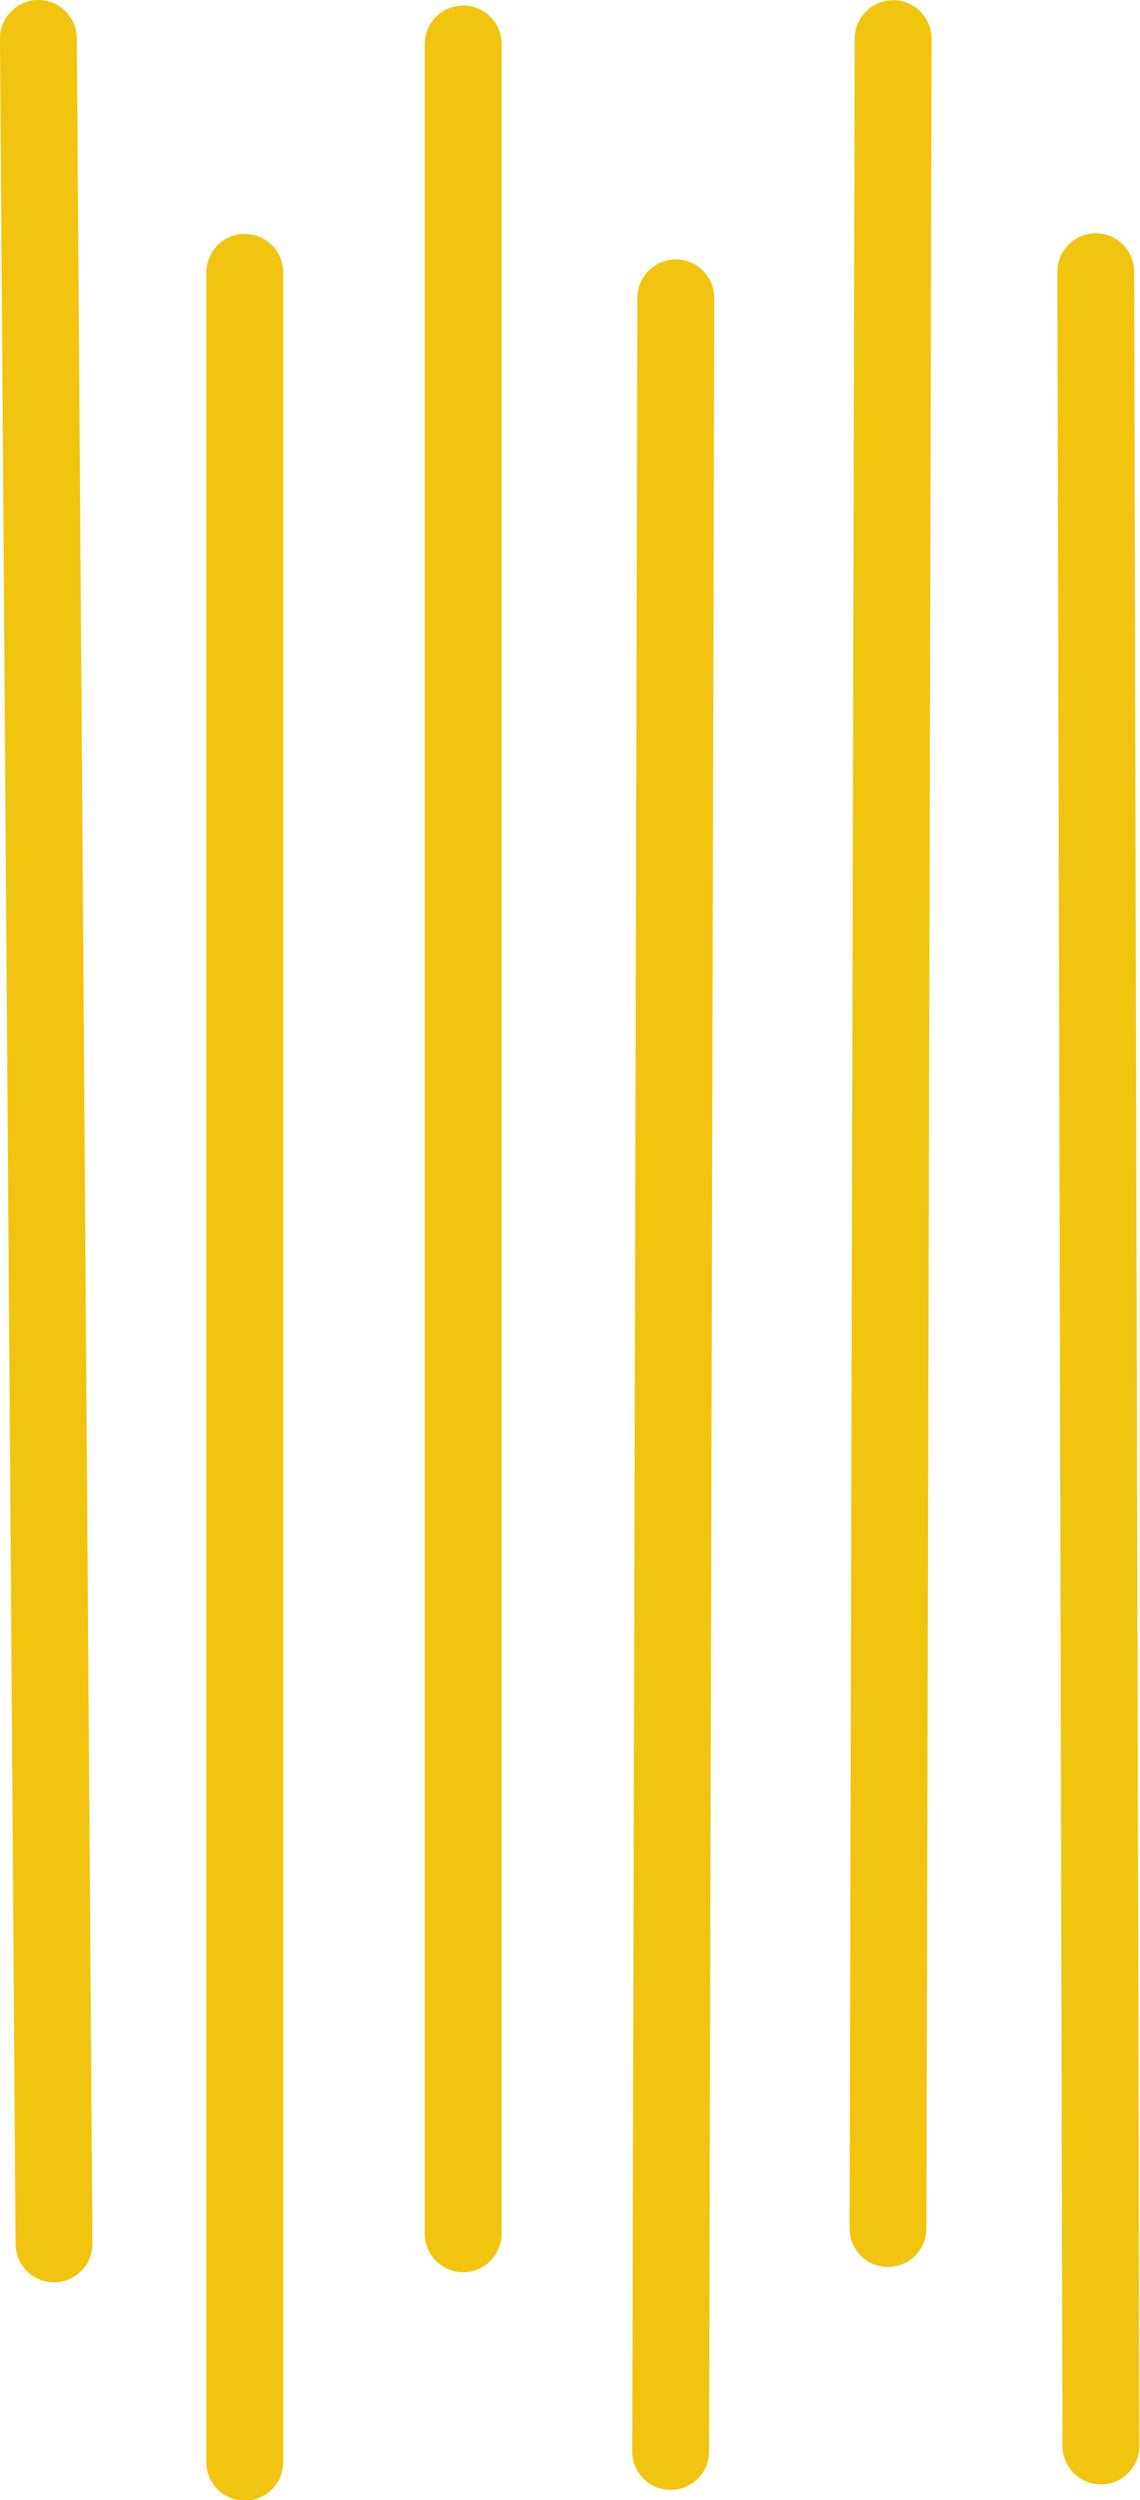<?xml version="1.0" encoding="UTF-8"?>
<svg width="10.386mm" height="22.764mm" version="1.1" viewBox="0 0 10.386 22.764" xmlns="http://www.w3.org/2000/svg" xmlns:cc="http://creativecommons.org/ns#" xmlns:dc="http://purl.org/dc/elements/1.1/" xmlns:rdf="http://www.w3.org/1999/02/22-rdf-syntax-ns#">
 <g transform="translate(-137.38 -106.19)" fill="none" stroke="#f1c40f" stroke-linecap="round" stroke-width=".7">
  <path d="m137.73 106.54 0.142 20.08"/>
  <path d="m147.41 128.46-0.047-19.796"/>
  <path d="m139.61 108.67v19.938"/>
  <path d="m145.47 126.48 0.047-19.938"/>
  <path d="m141.6 106.59v19.938"/>
  <path d="m143.49 128.51 0.047-19.608"/>
 </g>
</svg>

